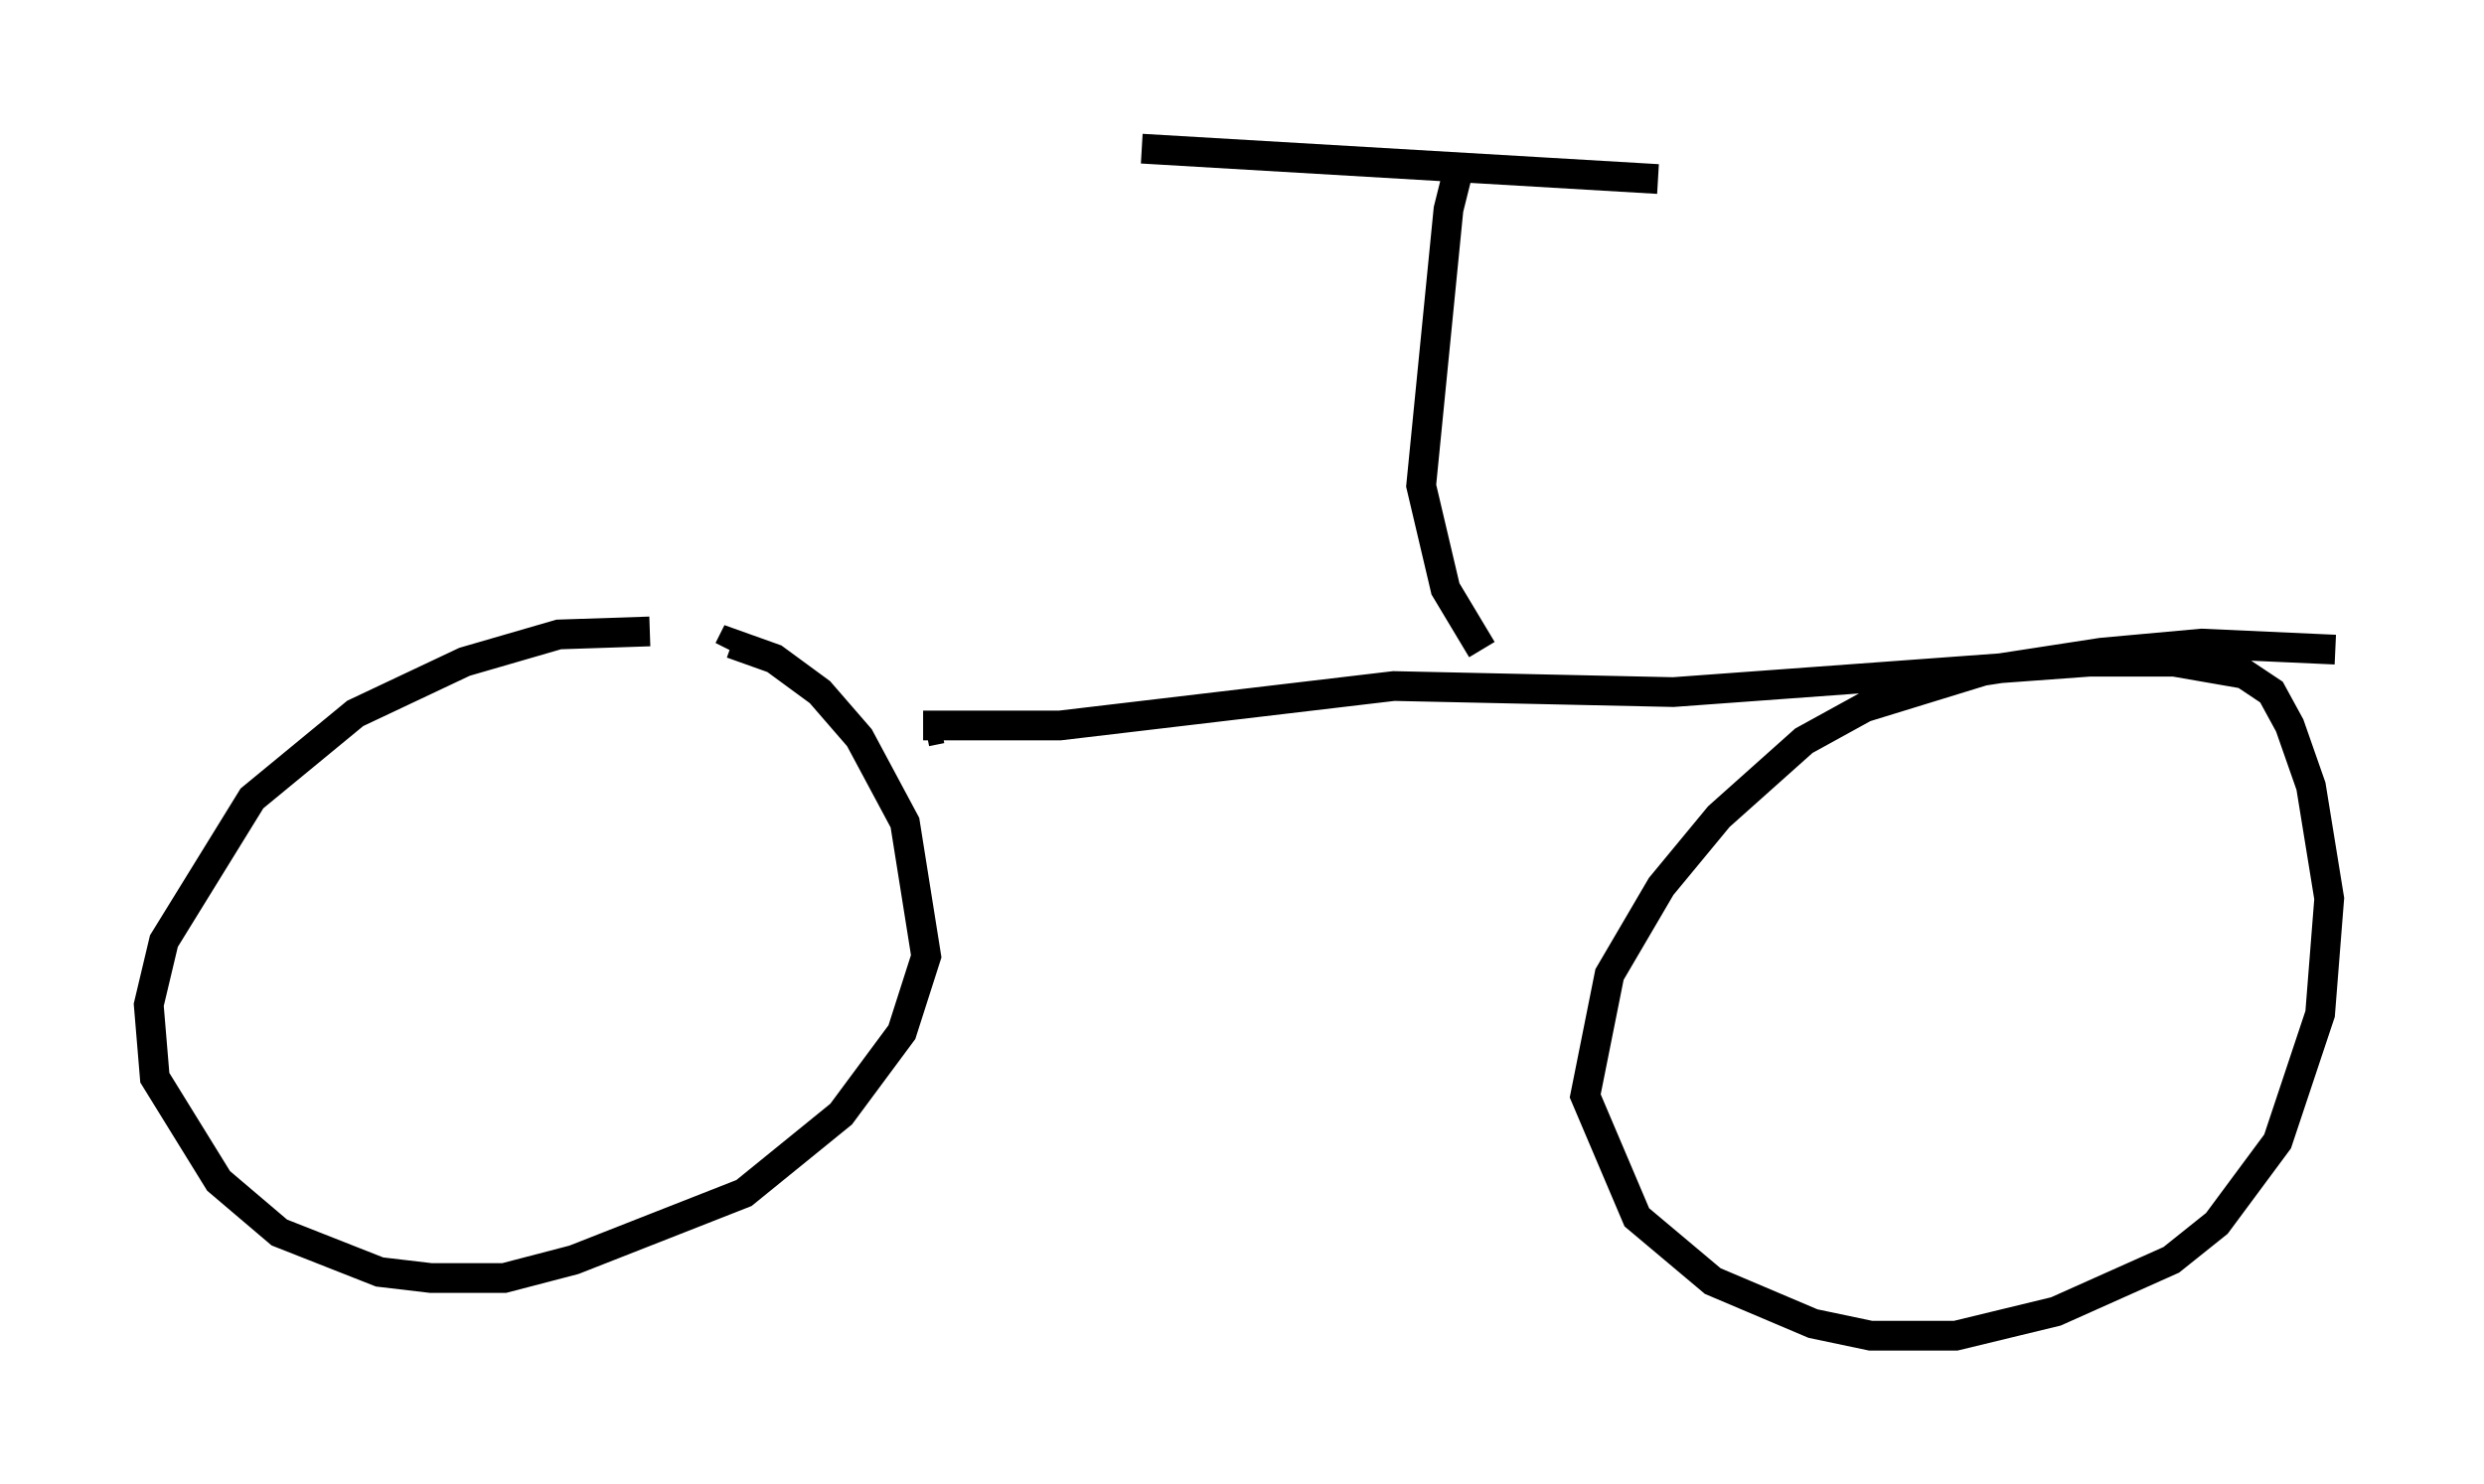 <?xml version="1.0" encoding="utf-8" ?>
<svg baseProfile="full" height="49.915" version="1.1" width="83.501" xmlns="http://www.w3.org/2000/svg" xmlns:ev="http://www.w3.org/2001/xml-events" xmlns:xlink="http://www.w3.org/1999/xlink"><defs /><rect fill="white" height="49.915" width="83.501" x="0" y="0" /><path d="M22.763, 21.742 m-0.919, -0.51 l-3.063, 0.102 -3.165, 0.919 l-3.675, 1.735 -3.471, 2.858 l-2.96, 4.798 -0.51, 2.144 l0.204, 2.45 2.144, 3.471 l2.042, 1.735 3.369, 1.327 l1.735, 0.204 2.45, 0.0 l2.348, -0.613 5.717, -2.246 l3.267, -2.654 2.042, -2.756 l0.817, -2.552 -0.715, -4.492 l-1.531, -2.858 -1.327, -1.531 l-1.531, -1.123 -1.429, -0.51 l-0.102, 0.204 m54.003, 0.0 l-4.492, -0.204 -3.369, 0.306 l-3.981, 0.613 -3.981, 1.225 l-2.042, 1.123 -2.858, 2.552 l-1.94, 2.348 -1.735, 2.96 l-0.817, 4.083 1.735, 4.083 l2.552, 2.144 3.369, 1.429 l1.94, 0.408 2.858, 0.0 l3.369, -0.817 3.879, -1.735 l1.531, -1.225 2.042, -2.756 l1.429, -4.288 0.306, -3.879 l-0.613, -3.777 -0.715, -2.042 l-0.613, -1.123 -0.919, -0.613 l-2.348, -0.408 -2.858, 0.0 l-13.986, 1.021 -9.392, -0.204 l-11.229, 1.327 -4.594, 0.0 m0.613, 0.102 l-0.51, 0.102 m18.681, -2.756 l-1.225, -2.042 -0.817, -3.471 l0.919, -9.29 0.408, -1.633 m-10.719, -0.408 l17.354, 1.021 " fill="none" stroke="black" stroke-width="1" /></svg>